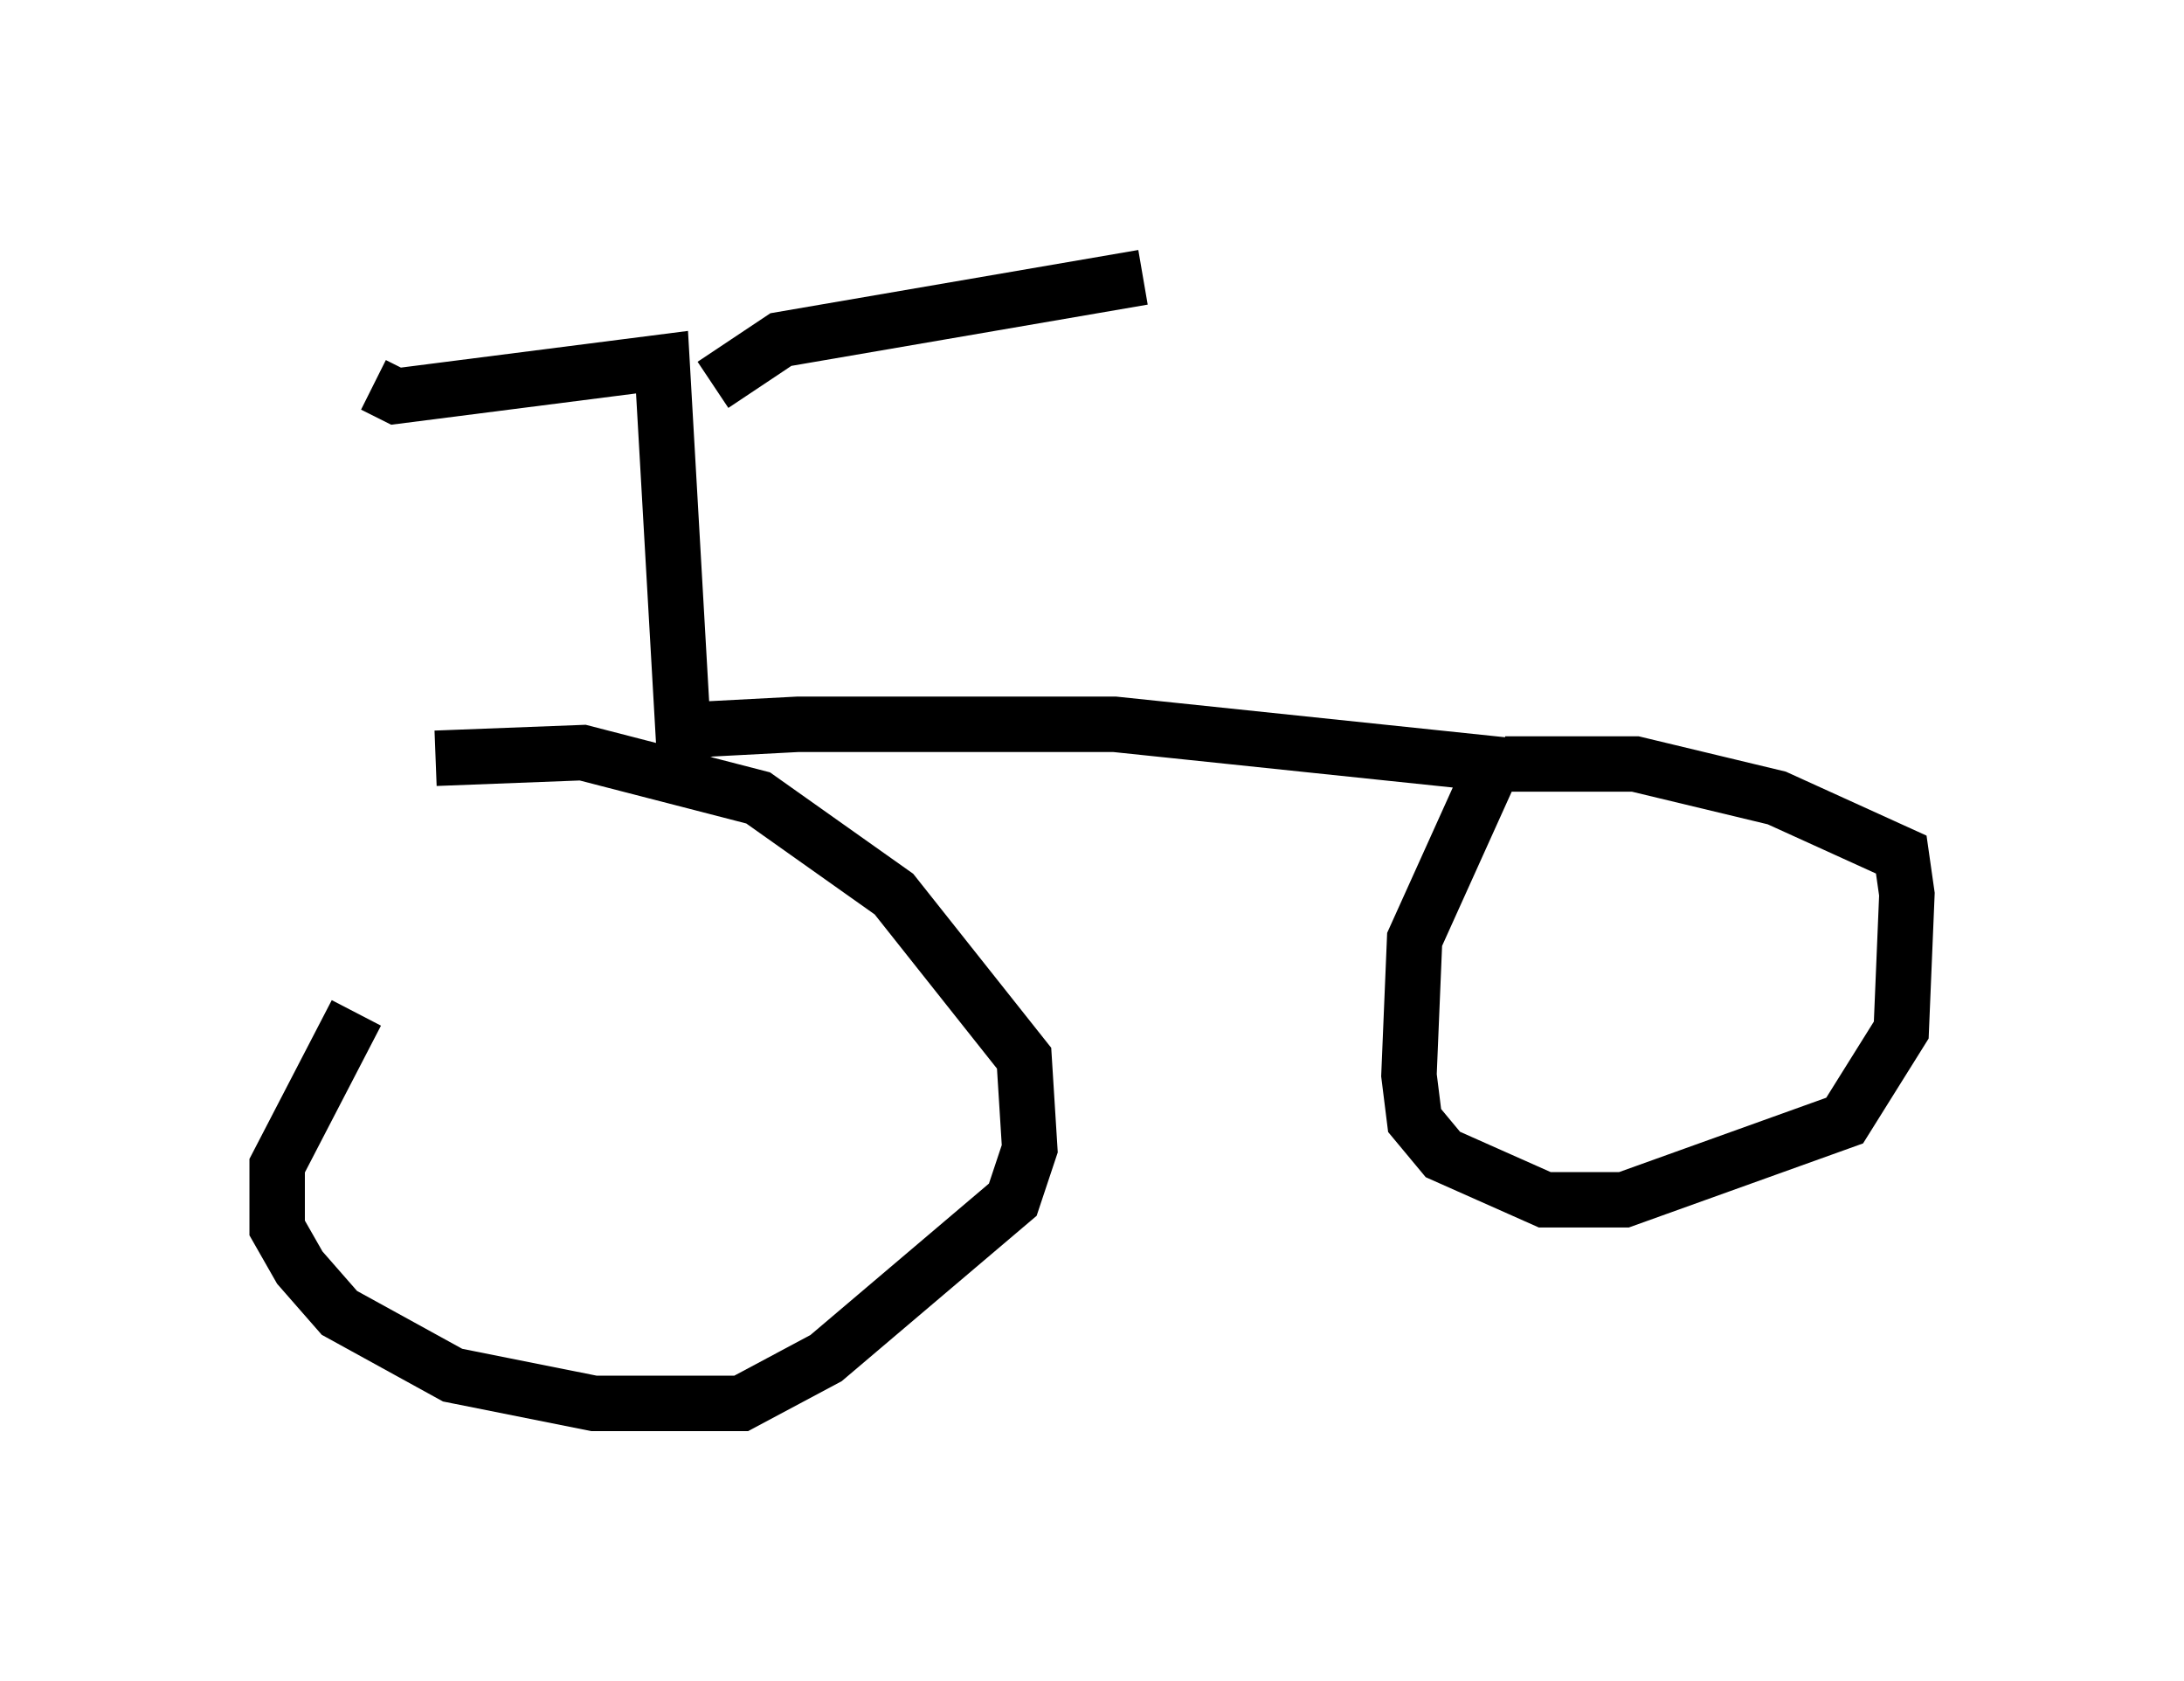 <?xml version="1.0" encoding="utf-8" ?>
<svg baseProfile="full" height="30.315" version="1.1" width="39.4" xmlns="http://www.w3.org/2000/svg" xmlns:ev="http://www.w3.org/2001/xml-events" xmlns:xlink="http://www.w3.org/1999/xlink"><defs /><rect fill="white" height="30.315" width="39.4" x="0" y="0" /><path d="M8.981, 15.719 m-2.552, 2.552 l-1.429, 2.756 0.0, 1.123 l0.408, 0.715 0.715, 0.817 l2.042, 1.123 2.552, 0.51 l2.654, 0.0 1.531, -0.817 l3.369, -2.858 0.306, -0.919 l-0.102, -1.633 -2.348, -2.96 l-2.45, -1.735 -3.165, -0.817 l-2.654, 0.102 m4.39, 0.102 l0.204, -0.613 1.94, -0.102 l5.717, 0.0 6.84, 0.715 l-1.429, 3.165 -0.102, 2.45 l0.102, 0.817 0.51, 0.613 l1.838, 0.817 1.429, 0.0 l3.981, -1.429 1.021, -1.633 l0.102, -2.45 -0.102, -0.715 l-2.246, -1.021 -2.552, -0.613 l-2.348, 0.0 m-14.802, -0.102 l-0.408, -7.146 -4.798, 0.613 l-0.408, -0.204 m6.125, 0.0 l1.225, -0.817 6.533, -1.123 " fill="none" stroke="black" stroke-width="1" /></svg>